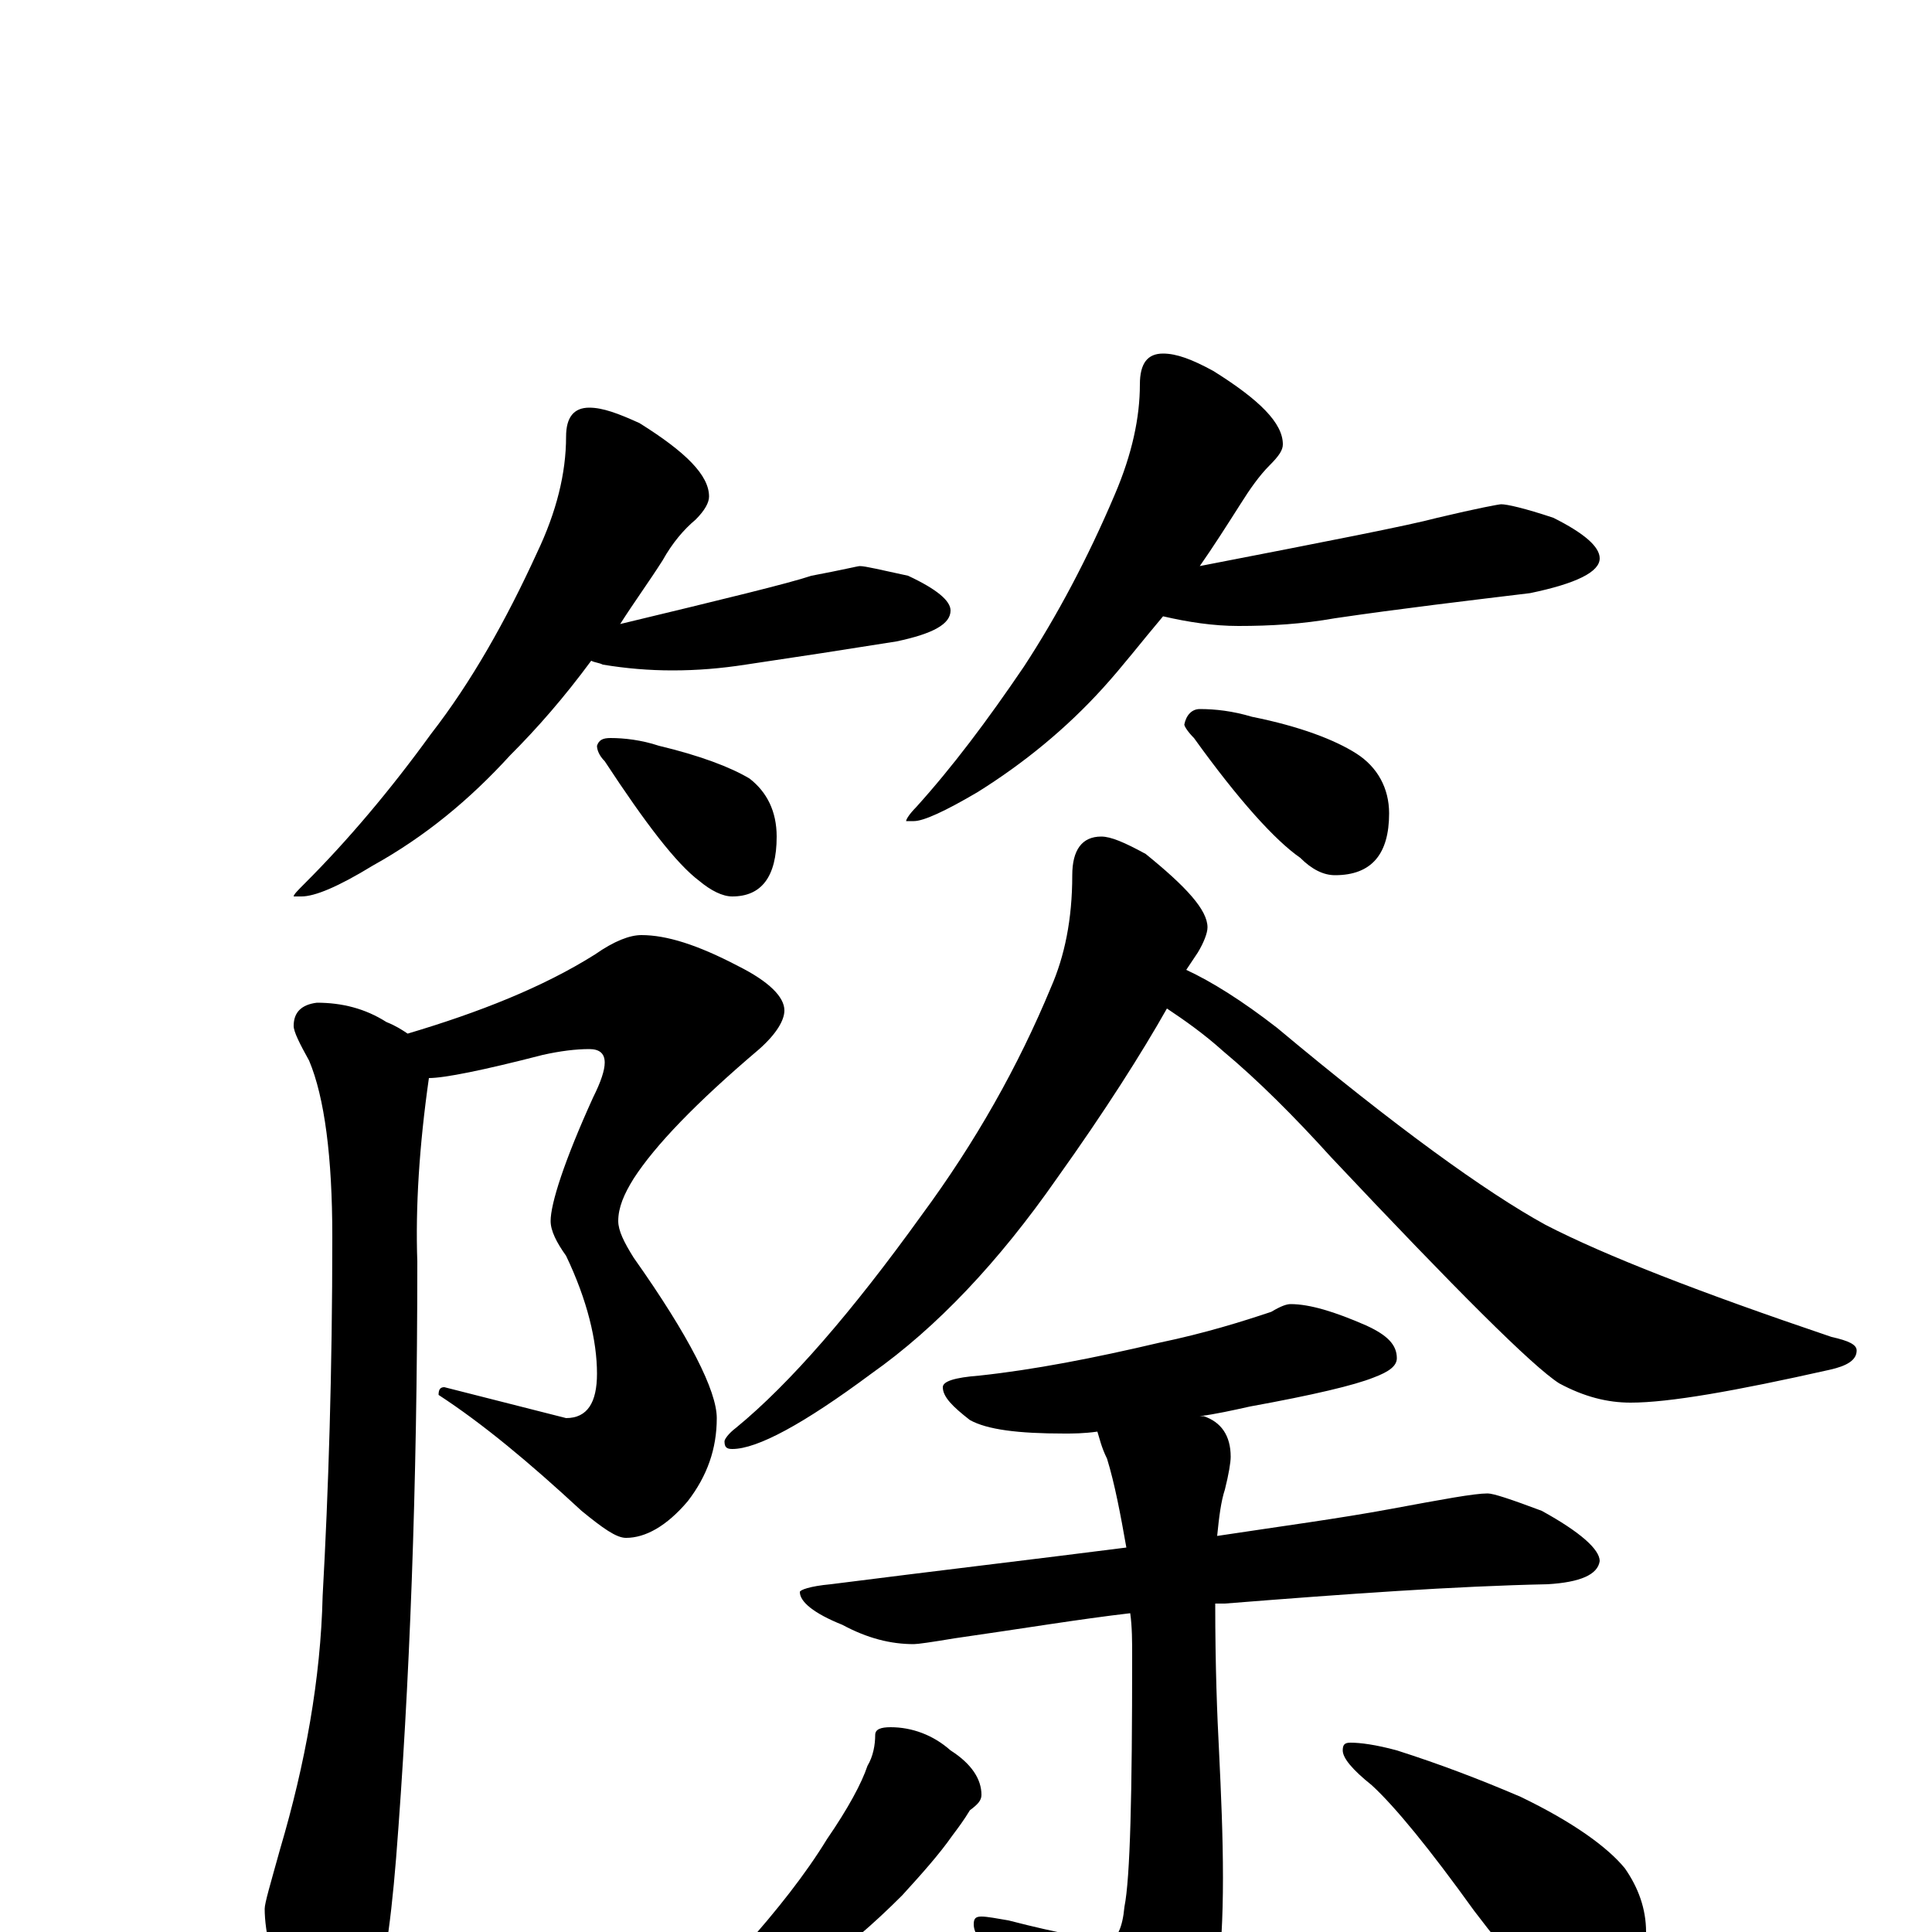 <?xml version="1.0" encoding="utf-8" ?>
<!DOCTYPE svg PUBLIC "-//W3C//DTD SVG 1.1//EN" "http://www.w3.org/Graphics/SVG/1.1/DTD/svg11.dtd">
<svg version="1.1" id="Layer_1" xmlns="http://www.w3.org/2000/svg" xmlns:xlink="http://www.w3.org/1999/xlink" x="0px" y="145px" width="1000px" height="1000px" viewBox="0 0 1000 1000" enable-background="new 0 0 1000 1000" xml:space="preserve">
<g id="Layer_1">
<path id="glyph" transform="matrix(1 0 0 -1 0 1000)" d="M305,789C312,789 320,786 331,781C355,766 367,754 367,743C367,740 365,736 360,731C354,726 348,719 343,710C336,699 328,688 321,677C375,690 408,698 420,702C436,705 444,707 445,707C448,707 456,705 470,702C485,695 492,689 492,684C492,677 483,672 464,668C439,664 413,660 386,656C373,654 361,653 348,653C336,653 324,654 312,656C310,657 308,657 306,658C292,639 278,623 264,609C243,586 220,567 193,552C175,541 163,536 156,536l-4,0C152,537 154,539 158,543C180,565 202,591 223,620C244,647 262,679 278,714C288,735 293,755 293,774C293,784 297,789 305,789M316,618C323,618 332,617 341,614C362,609 378,603 388,597C397,590 402,580 402,567C402,546 394,536 379,536C374,536 368,539 362,544C350,553 334,574 313,606C310,609 309,612 309,614C310,617 312,618 316,618M602,817C609,817 617,814 628,808C652,793 664,781 664,770C664,767 662,764 657,759C652,754 647,747 642,739C635,728 628,717 621,707C688,720 729,728 744,732C765,737 776,739 777,739C780,739 789,737 804,732C820,724 828,717 828,711C828,704 816,698 792,693C759,689 725,685 691,680C674,677 658,676 641,676C628,676 615,678 602,681C591,668 581,655 571,644C552,623 530,605 506,590C489,580 478,575 473,575l-4,0C469,576 471,579 474,582C493,603 511,627 530,655C547,681 563,711 577,744C586,765 590,784 590,801C590,812 594,817 602,817M621,633C629,633 638,632 648,629C673,624 691,617 702,610C713,603 719,592 719,579C719,558 710,547 691,547C685,547 679,550 673,556C660,565 641,586 618,618C615,621 613,624 613,625C614,630 617,633 621,633M332,516C345,516 361,511 382,500C398,492 406,484 406,477C406,472 402,465 393,457C360,429 339,407 328,390C323,382 320,375 320,368C320,363 323,357 328,349C357,308 371,280 371,266C371,250 366,236 356,223C345,210 334,204 324,204C319,204 312,209 301,218C274,243 250,263 227,278C227,281 228,282 230,282l63,-16C304,266 309,274 309,289C309,306 304,327 293,350C288,357 285,363 285,368C285,377 292,399 307,432C311,440 313,446 313,450C313,455 310,457 305,457C298,457 290,456 281,454C250,446 230,442 222,442C217,407 215,375 216,347C216,230 212,127 205,38C202,1 198,-26 191,-43C184,-58 178,-66 172,-66C166,-66 159,-58 150,-41C141,-18 137,0 137,12C137,15 140,25 145,43C158,87 166,131 167,174C170,228 172,290 172,360C172,401 168,432 160,451C155,460 152,466 152,469C152,476 156,480 164,481C177,481 189,478 200,471C205,469 208,467 211,465C248,476 281,489 308,506C318,513 326,516 332,516M570,567C575,567 582,564 593,558C614,541 625,529 625,520C625,517 623,512 620,507C618,504 616,501 614,498C627,492 643,482 661,468C722,417 769,383 800,366C831,350 880,331 948,308C957,306 961,304 961,301C961,296 956,293 947,291C898,280 864,274 844,274C832,274 820,277 807,284C793,293 754,332 689,401C670,422 651,441 633,456C623,465 613,472 604,478C591,455 572,425 547,390C517,347 485,313 451,289C416,263 392,250 379,250C376,250 375,251 375,254C375,255 377,258 381,261C409,284 441,321 477,371C505,409 527,448 544,489C551,505 555,524 555,547C555,560 560,567 570,567M668,325C678,325 691,321 707,314C718,309 723,304 723,297C723,293 719,290 711,287C701,283 680,278 647,272C638,270 629,268 621,267C622,267 622,267 623,267C632,264 637,257 637,246C637,243 636,237 634,229C632,223 631,215 630,205C663,210 693,214 720,219C747,224 763,227 770,227C773,227 782,224 798,218C818,207 828,198 828,192C827,185 818,181 801,180C753,179 697,175 634,170C632,170 630,170 629,170C629,137 630,112 631,93C632,72 633,50 633,28C633,-14 629,-43 621,-60C609,-79 599,-89 590,-89C583,-89 577,-85 572,-77C559,-56 540,-34 516,-11C508,-6 504,-1 504,4C504,7 505,8 508,8C511,8 516,7 522,6C549,-1 567,-4 574,-4C578,-4 581,2 582,13C585,28 586,71 586,143C586,150 586,158 585,165C559,162 529,157 494,152C482,150 475,149 473,149C461,149 449,152 436,159C421,165 414,171 414,176C414,177 419,179 430,180C485,187 536,193 583,199C580,216 577,232 573,245C570,251 569,256 568,259C561,258 555,258 551,258C527,258 511,260 502,265C493,272 488,277 488,282C488,285 494,287 507,288C535,291 566,297 600,305C624,310 643,316 658,321C663,324 666,325 668,325M461,106C472,106 483,102 492,94C503,87 508,79 508,71C508,68 506,66 502,63C499,58 496,54 493,50C486,40 477,30 467,19C452,4 437,-9 422,-19C408,-28 395,-35 382,-40C369,-44 362,-46 359,-46C354,-46 352,-45 352,-43C367,-29 378,-17 385,-8C402,11 417,30 428,48C439,64 446,77 449,86C452,91 453,97 453,102C453,105 456,106 461,106M699,98C704,98 712,97 723,94C745,87 766,79 787,70C814,57 832,44 841,33C848,23 852,12 852,0C852,-10 849,-21 844,-33C839,-42 833,-46 824,-46C821,-46 816,-44 808,-39C797,-31 782,-14 763,11C740,43 722,65 710,76C700,84 695,90 695,94C695,97 696,98 699,98z"/>
</g>
</svg>

